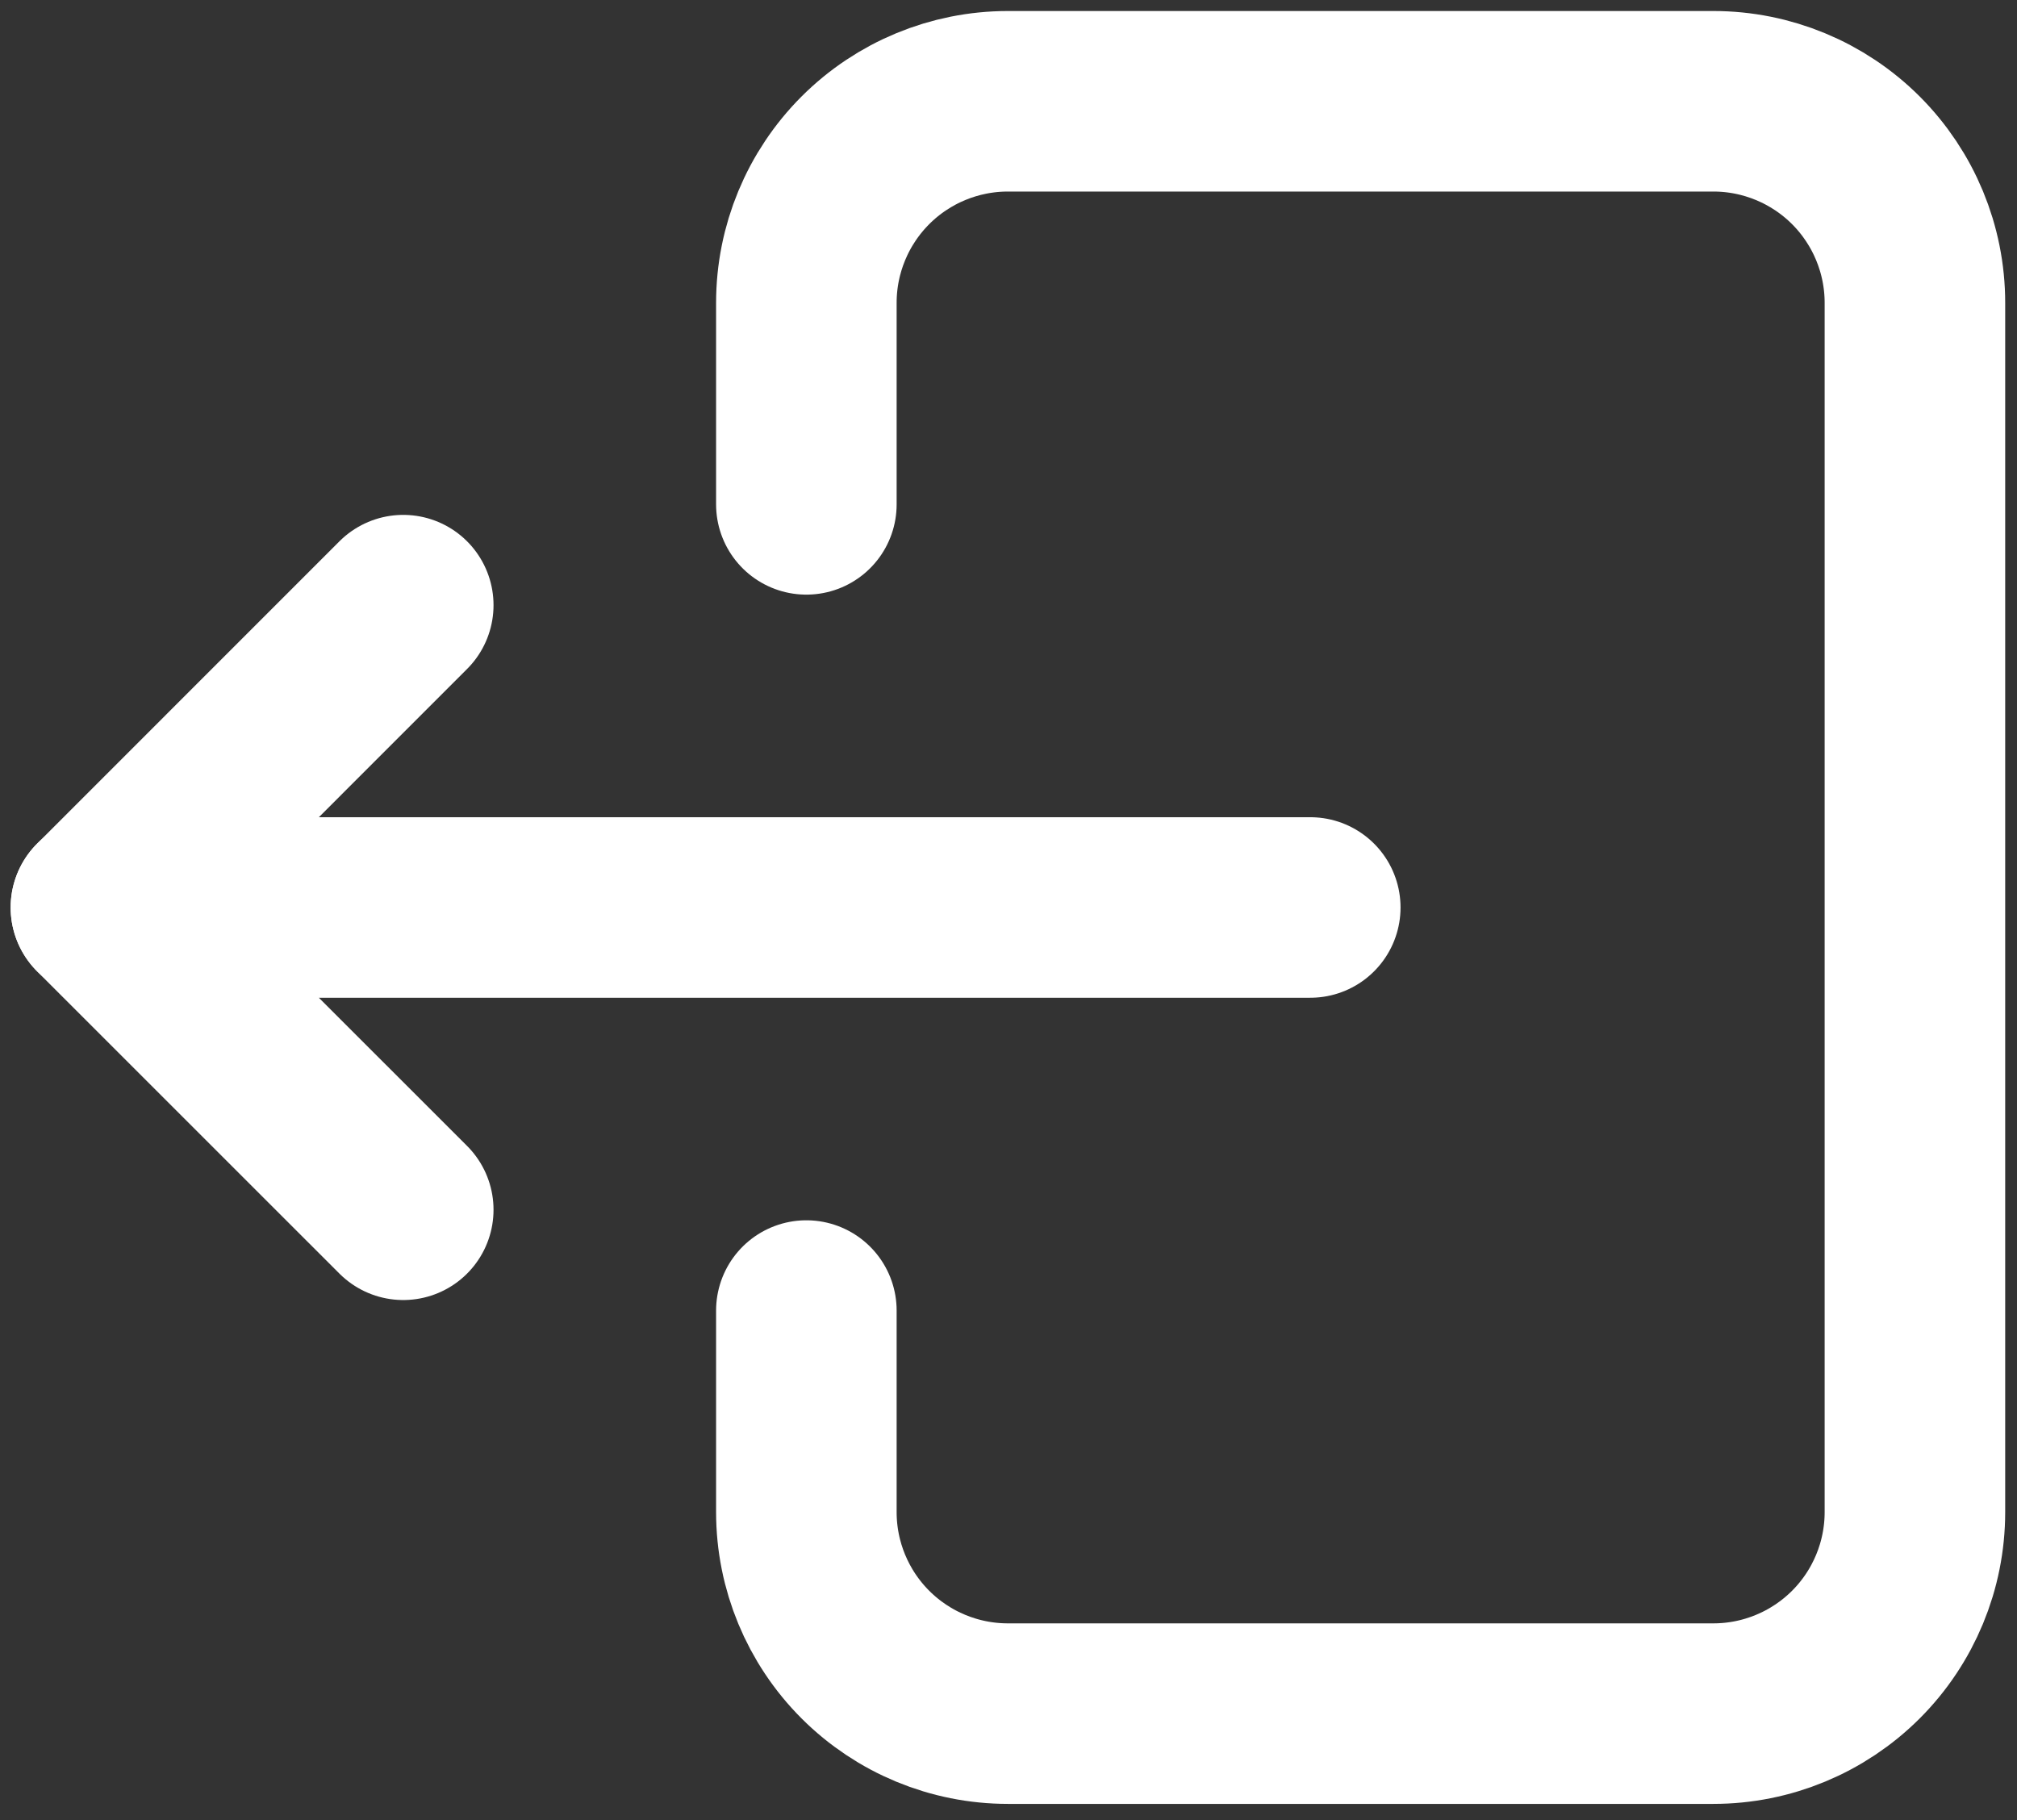 <svg width="41" height="37" viewBox="0 0 41 37" fill="none" xmlns="http://www.w3.org/2000/svg">
<rect x="0" y="0" width="41" height="37" fill="#333333" stroke="none"/>
<path d="M16.391 26.642L16.391 30.739C16.391 31.826 16.823 32.868 17.591 33.636C18.359 34.404 19.401 34.836 20.488 34.836L34.828 34.836C35.914 34.836 36.956 34.404 37.725 33.636C38.493 32.868 38.925 31.826 38.925 30.739L38.925 6.156C38.925 5.07 38.493 4.028 37.725 3.259C36.956 2.491 35.914 2.059 34.828 2.059L20.488 2.059C19.401 2.059 18.359 2.491 17.591 3.259C16.823 4.028 16.391 5.07 16.391 6.156L16.391 10.253" stroke="white" stroke-width="3.67" stroke-linecap="round" stroke-linejoin="round"/>
<path d="M26.634 18.448L2.051 18.448L8.197 24.593" stroke="white" stroke-width="3.67" stroke-linecap="round" stroke-linejoin="round"/>
<path d="M8.197 12.302L2.052 18.448" stroke="white" stroke-width="3.67" stroke-linecap="round" stroke-linejoin="round"/>
</svg>
